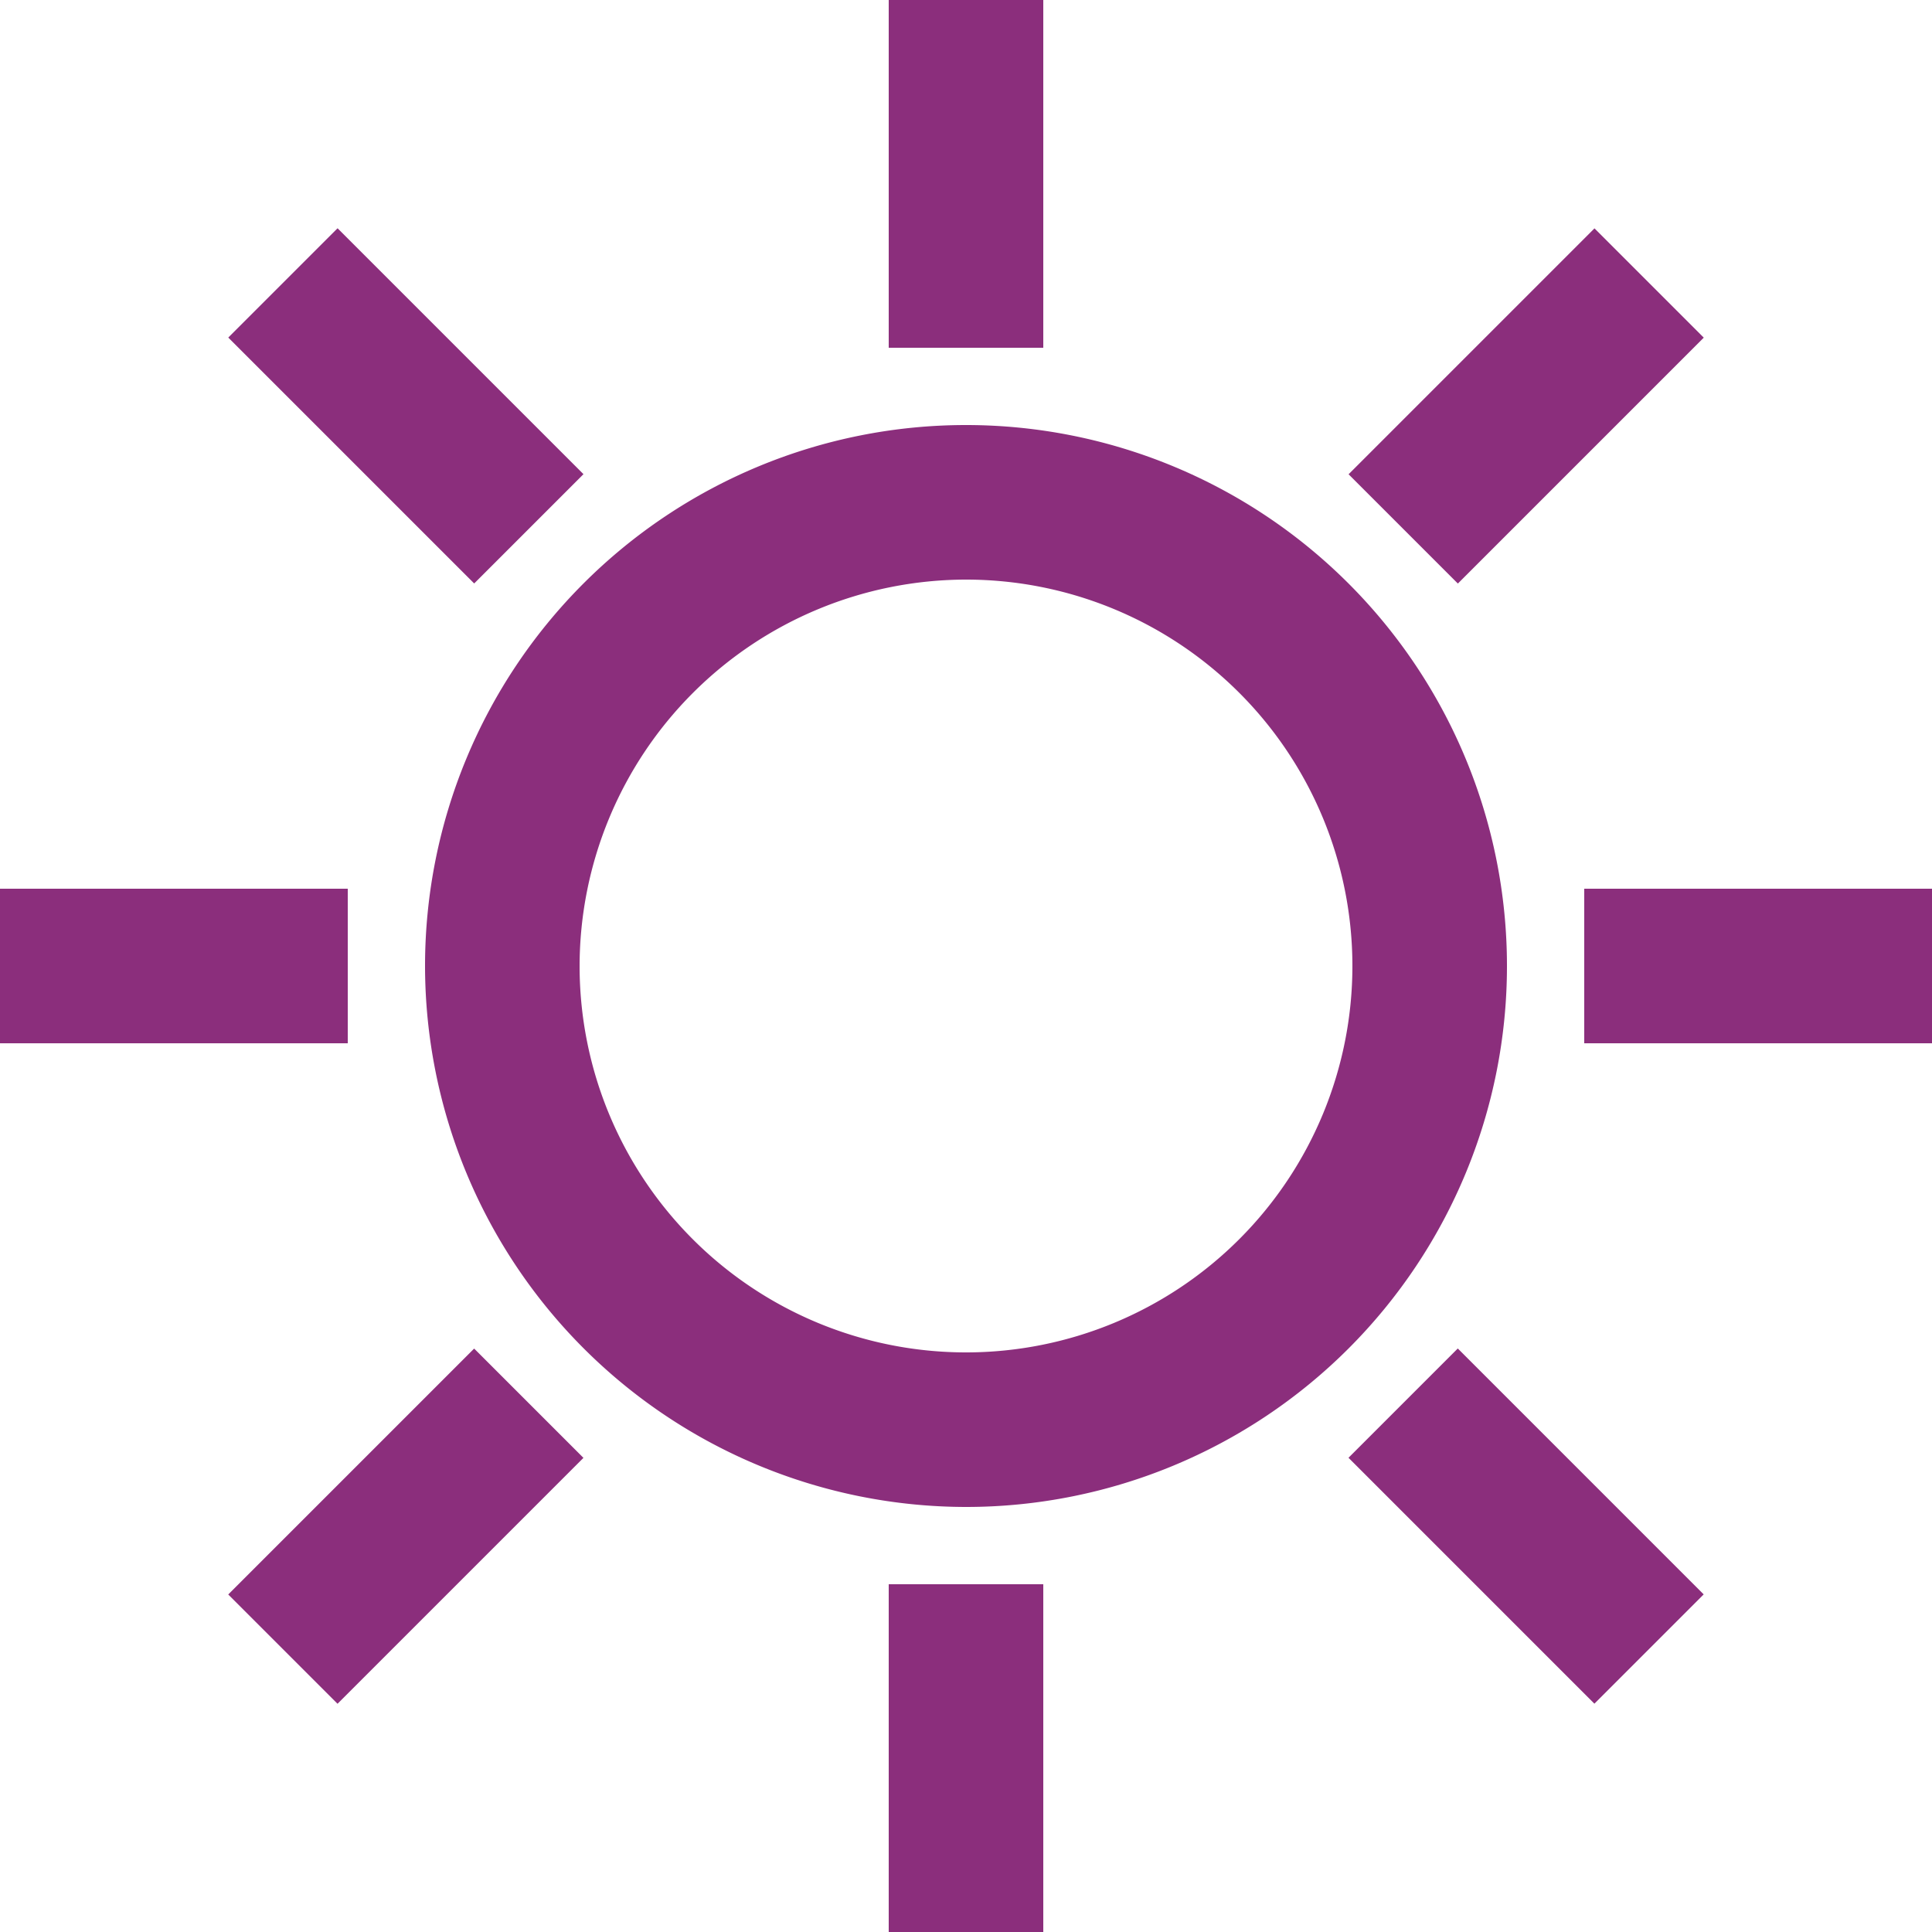 <svg xmlns="http://www.w3.org/2000/svg" width="50" height="50" viewBox="0 0 50 50"><defs><style>.a{fill:#8b2e7c;stroke:#8b2e7c;stroke-width:2px;}</style></defs><path class="a" d="M25,38A13,13,0,1,0,12,25,13.015,13.015,0,0,0,25,38Zm0-24A11,11,0,1,1,14,25,11.013,11.013,0,0,1,25,14Z"/><rect class="a" width="2" height="7" transform="translate(24 1)"/><rect class="a" width="2" height="7" transform="translate(24 42)"/><rect class="a" width="7" height="2" transform="translate(42 24)"/><rect class="a" width="7" height="2" transform="translate(1 24)"/><rect class="a" width="7" height="2" transform="translate(36.315 12.274) rotate(-45)"/><rect class="a" width="7" height="2" transform="translate(7.321 41.265) rotate(-45)"/><rect class="a" width="2" height="7" transform="translate(36.313 37.727) rotate(-45)"/><rect class="a" width="2" height="7" transform="translate(7.322 8.736) rotate(-45)"/></svg>